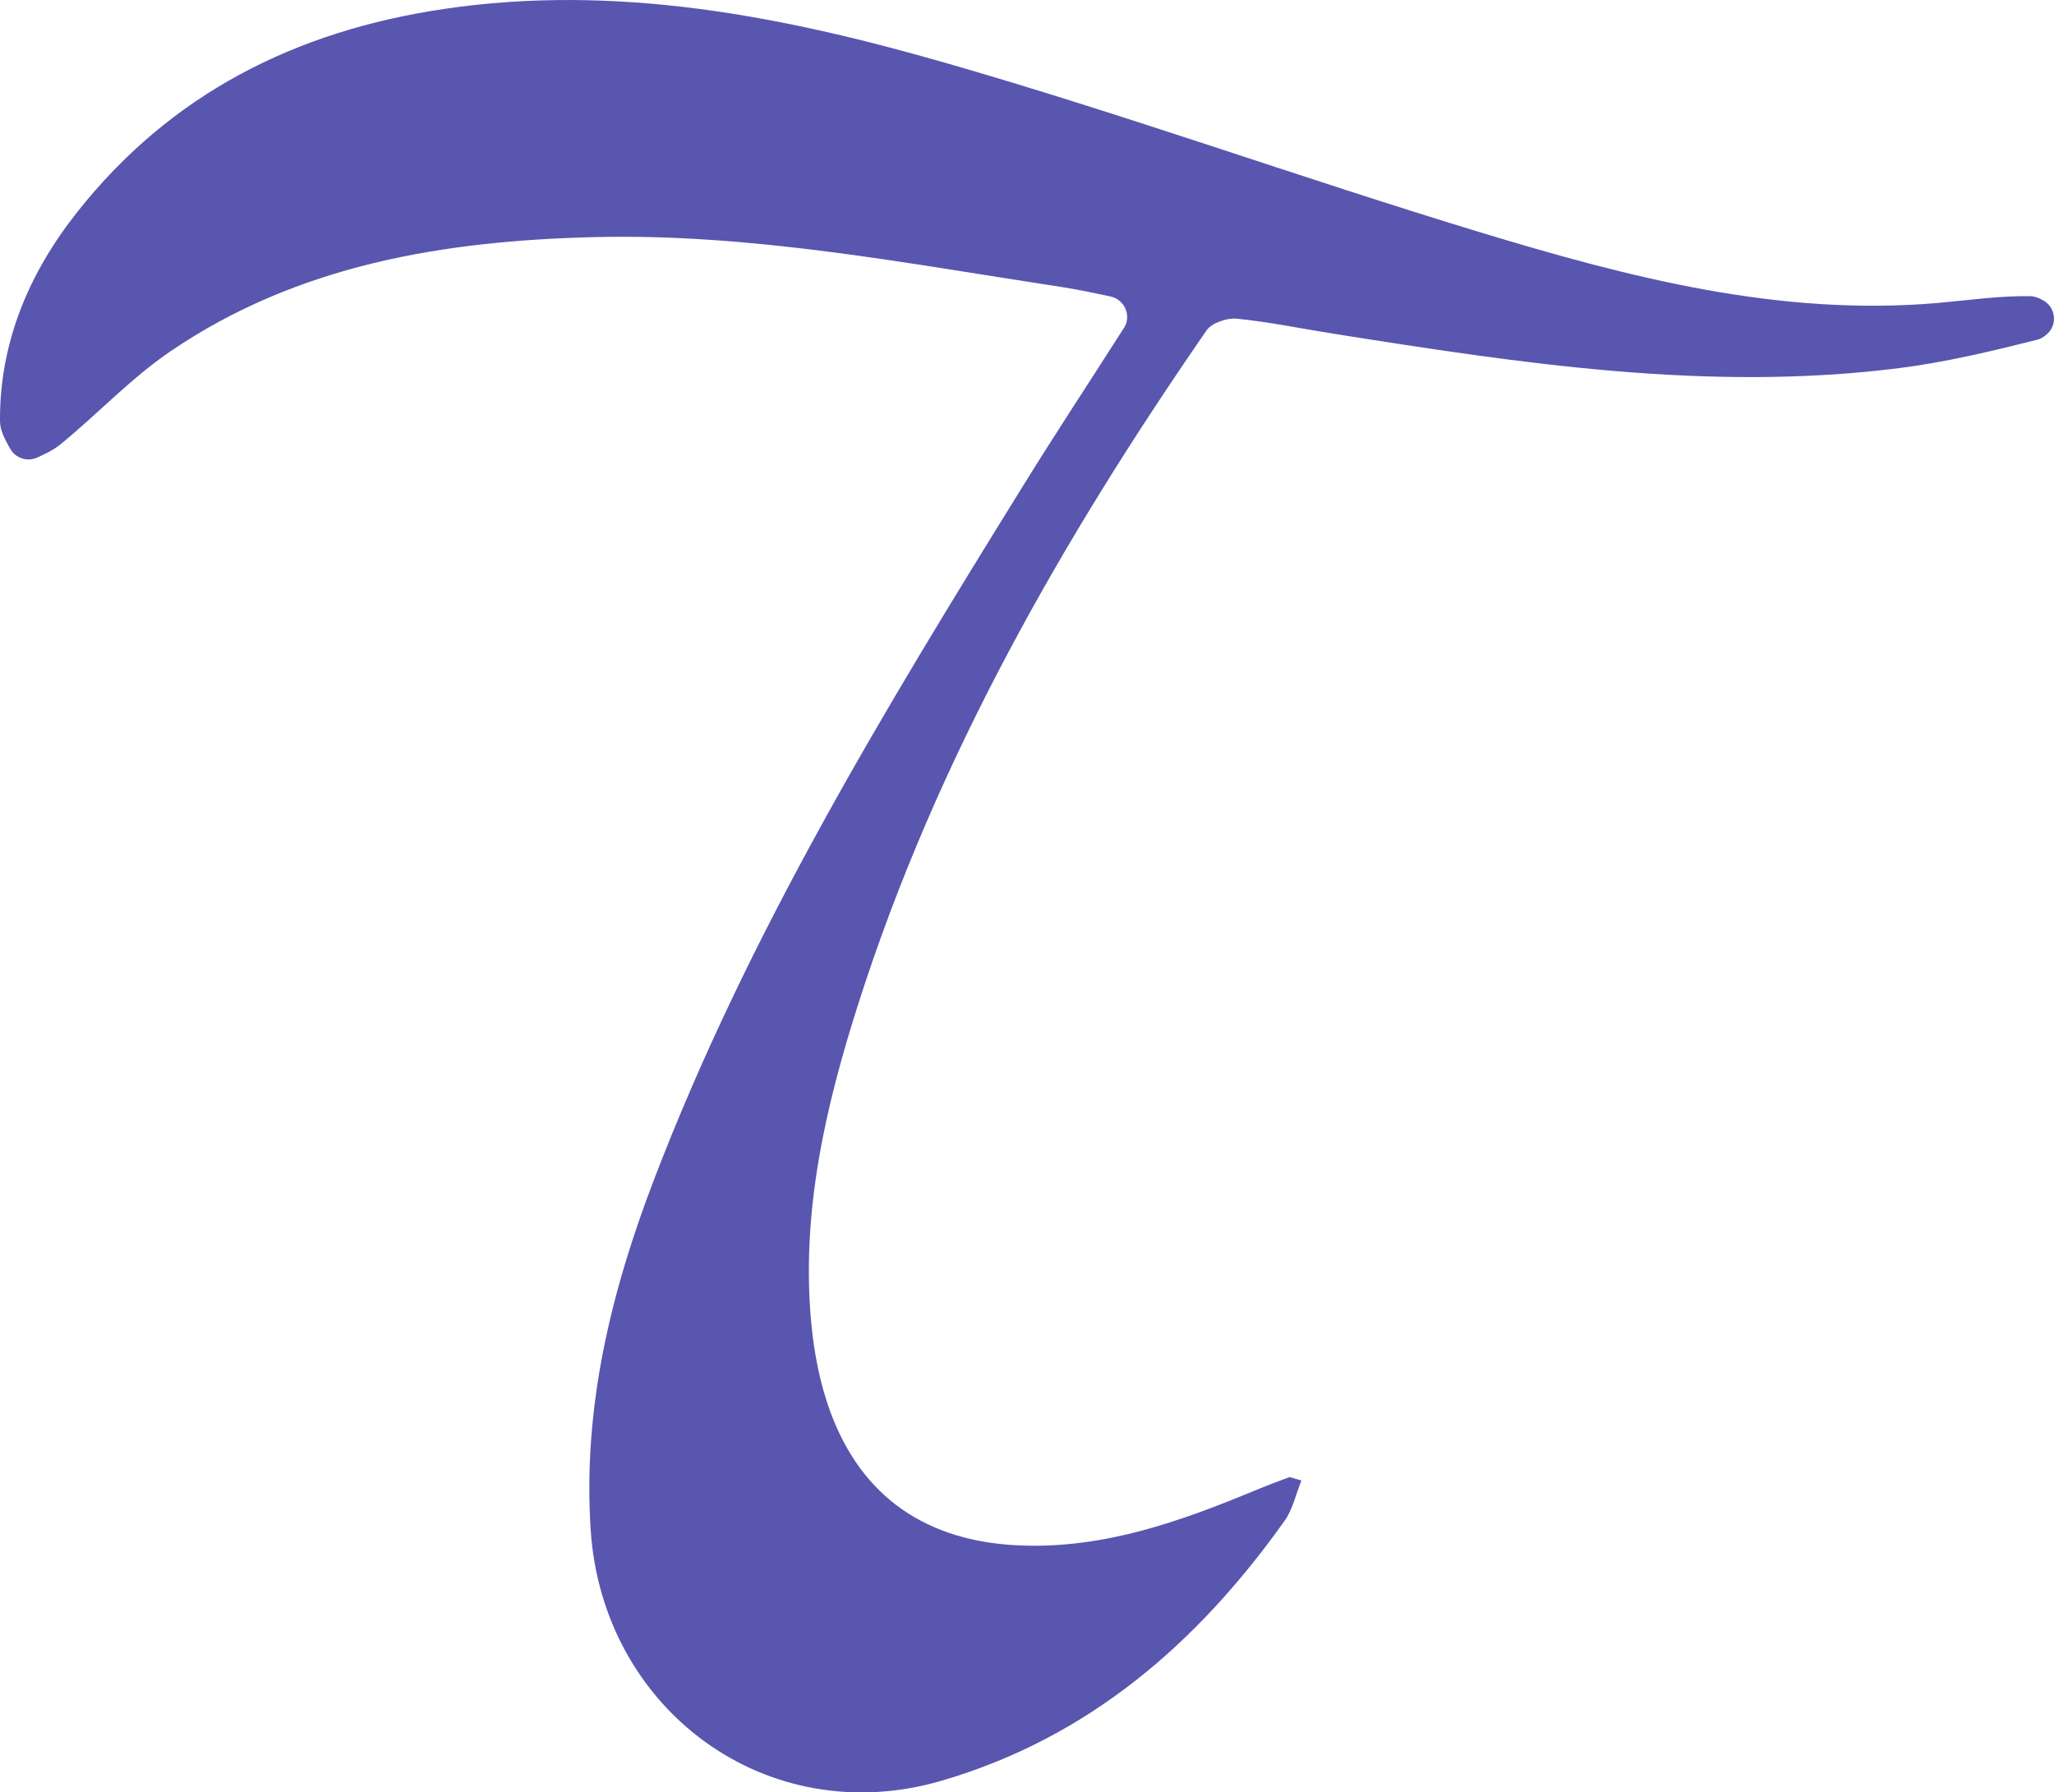 <?xml version="1.0" encoding="UTF-8"?>
<svg id="Capa_2" xmlns="http://www.w3.org/2000/svg" viewBox="0 0 250.02 218.16">
  <defs>
    <style>
      .cls-1 {
        fill: #5956af;
      }
    </style>
  </defs>
  <g id="Capa_1-2" data-name="Capa_1">
    <path class="cls-1" d="M158.42,180.19c-.72,1.79-1.08,3.54-2.02,4.87-10.6,14.91-23.83,26.43-41.77,31.68-21.27,6.23-41.31-8.67-42.73-30.54-.97-14.93,2.48-28.99,7.74-42.71,11.48-29.95,28.07-57.21,44.88-84.34,4-6.46,8.19-12.81,12.28-19.22,0,0,.01-.02.02-.02.94-1.48.08-3.45-1.64-3.82-2.09-.45-4.06-.87-6.05-1.17-18.85-2.87-37.64-6.53-56.82-6.06-18.29.45-36.07,3.35-51.59,13.92-4.8,3.27-8.85,7.63-13.38,11.32-.83.67-1.82,1.15-2.83,1.6-1.19.53-2.6.08-3.25-1.05S0,52.38,0,51.25c-.06-9.6,3.56-18.07,9.41-25.45C20.8,11.4,35.97,3.77,54.04,1.09c20.92-3.1,41.09.84,60.9,6.52,21.89,6.28,43.35,14.02,65.15,20.64,18.16,5.51,36.53,10.31,55.85,8.62,3.72-.33,7.44-.88,11.16-.82.53,0,1.06.21,1.59.5,1.51.82,1.8,2.91.53,4.07-.38.35-.79.62-1.23.73-5.53,1.39-11.12,2.73-16.77,3.45-23.18,2.94-46.02-.56-68.83-4.17-3.94-.62-7.86-1.44-11.82-1.84-1.2-.12-3.06.5-3.7,1.42-17.58,25.43-32.82,52.12-42.31,81.71-4.08,12.72-7.11,25.77-5.79,39.33.35,3.57,1.06,7.2,2.29,10.56,3.86,10.5,11.82,15.86,23.17,16.3,10.27.4,19.6-2.98,28.84-6.82,1.26-.52,2.54-1.01,3.82-1.47.19-.07.47.11,1.52.38Z"/>
  </g>
</svg>